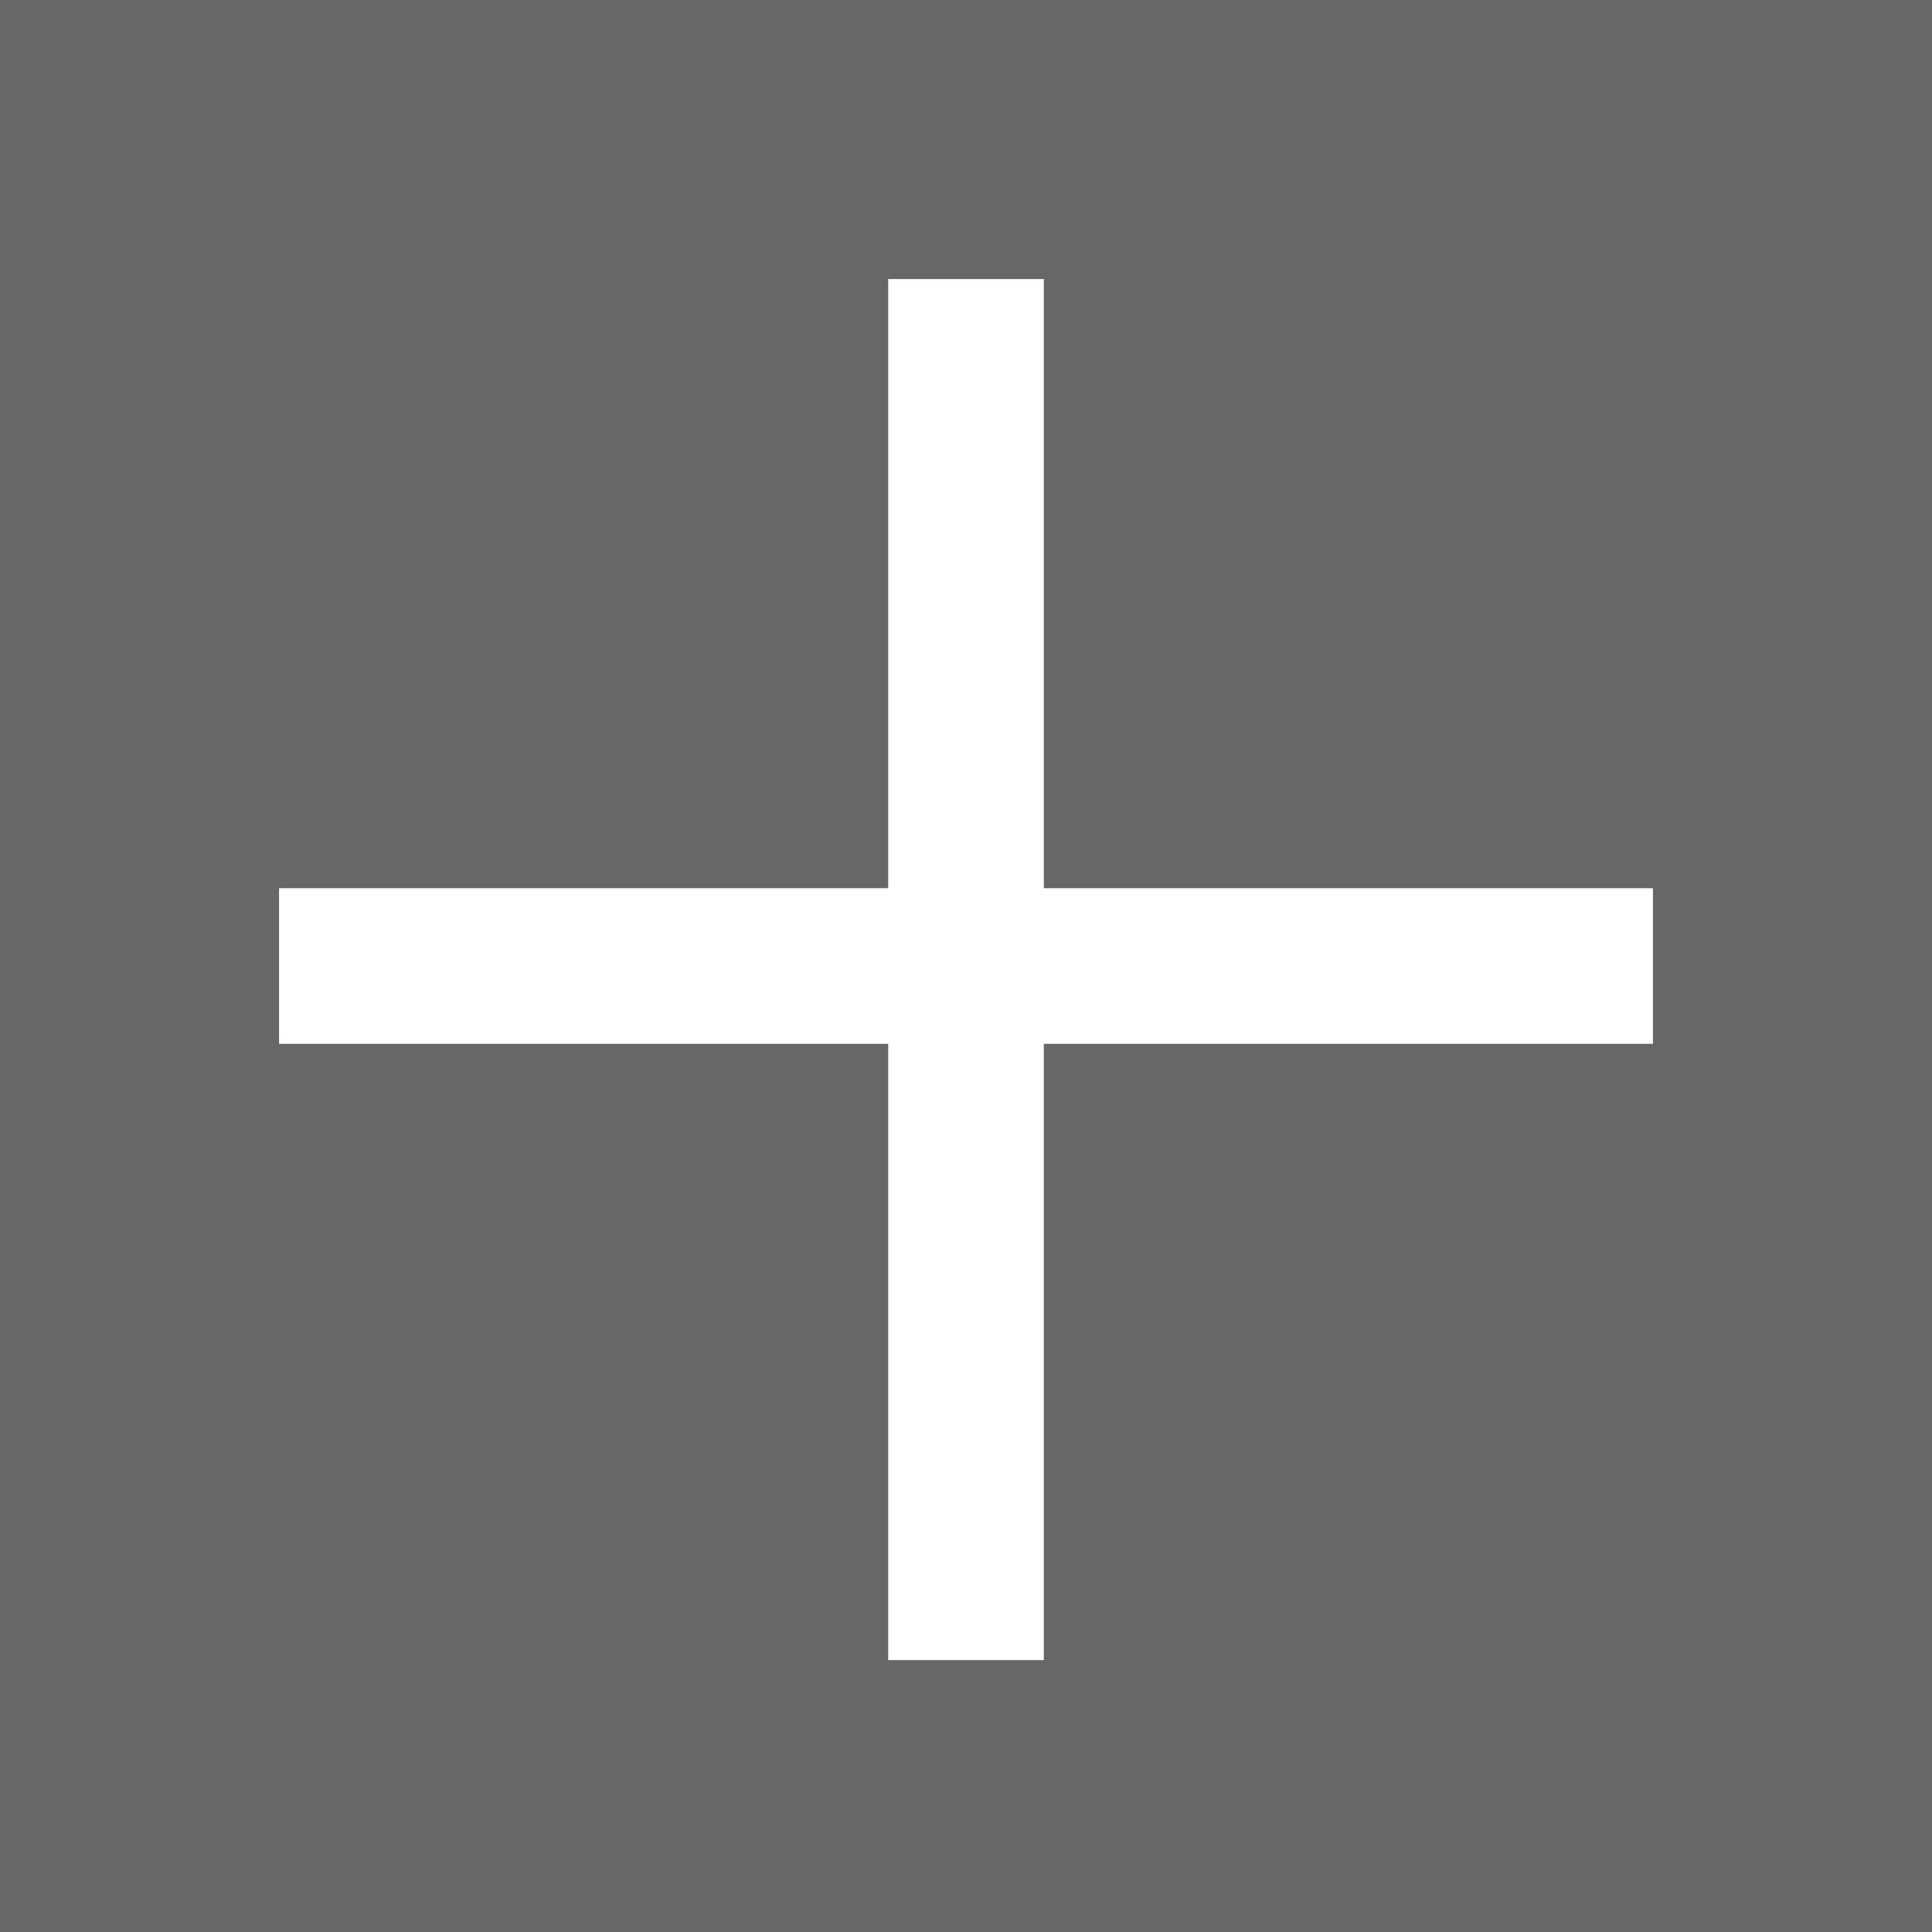 <?xml version="1.0" encoding="utf-8"?>
<!-- Generator: Adobe Illustrator 21.1.0, SVG Export Plug-In . SVG Version: 6.00 Build 0)  -->
<svg version="1.1" id="Layer_1" xmlns="http://www.w3.org/2000/svg" xmlns:xlink="http://www.w3.org/1999/xlink" x="0px" y="0px"
	 viewBox="0 0 27 27" style="enable-background:new 0 0 27 27;" xml:space="preserve">
<rect x="0" y="0" width="27" height="27" fill="#808080" stroke="none"/>
<style type="text/css">
	.st0{opacity:0.5;fill:#4F4E4E;enable-background:new    ;}
	.st1{fill:none;stroke:#FFFFFF;stroke-width:2.175;stroke-miterlimit:10;}
</style>
<g>
	<rect class="st0" width="27" height="27"/>
</g>
<polyline class="st1" points="13.5,3.9 13.5,13.5 3.9,13.5 "/>
<polyline class="st1" points="13.5,23.2 13.5,13.5 23.1,13.5 "/>
</svg>
